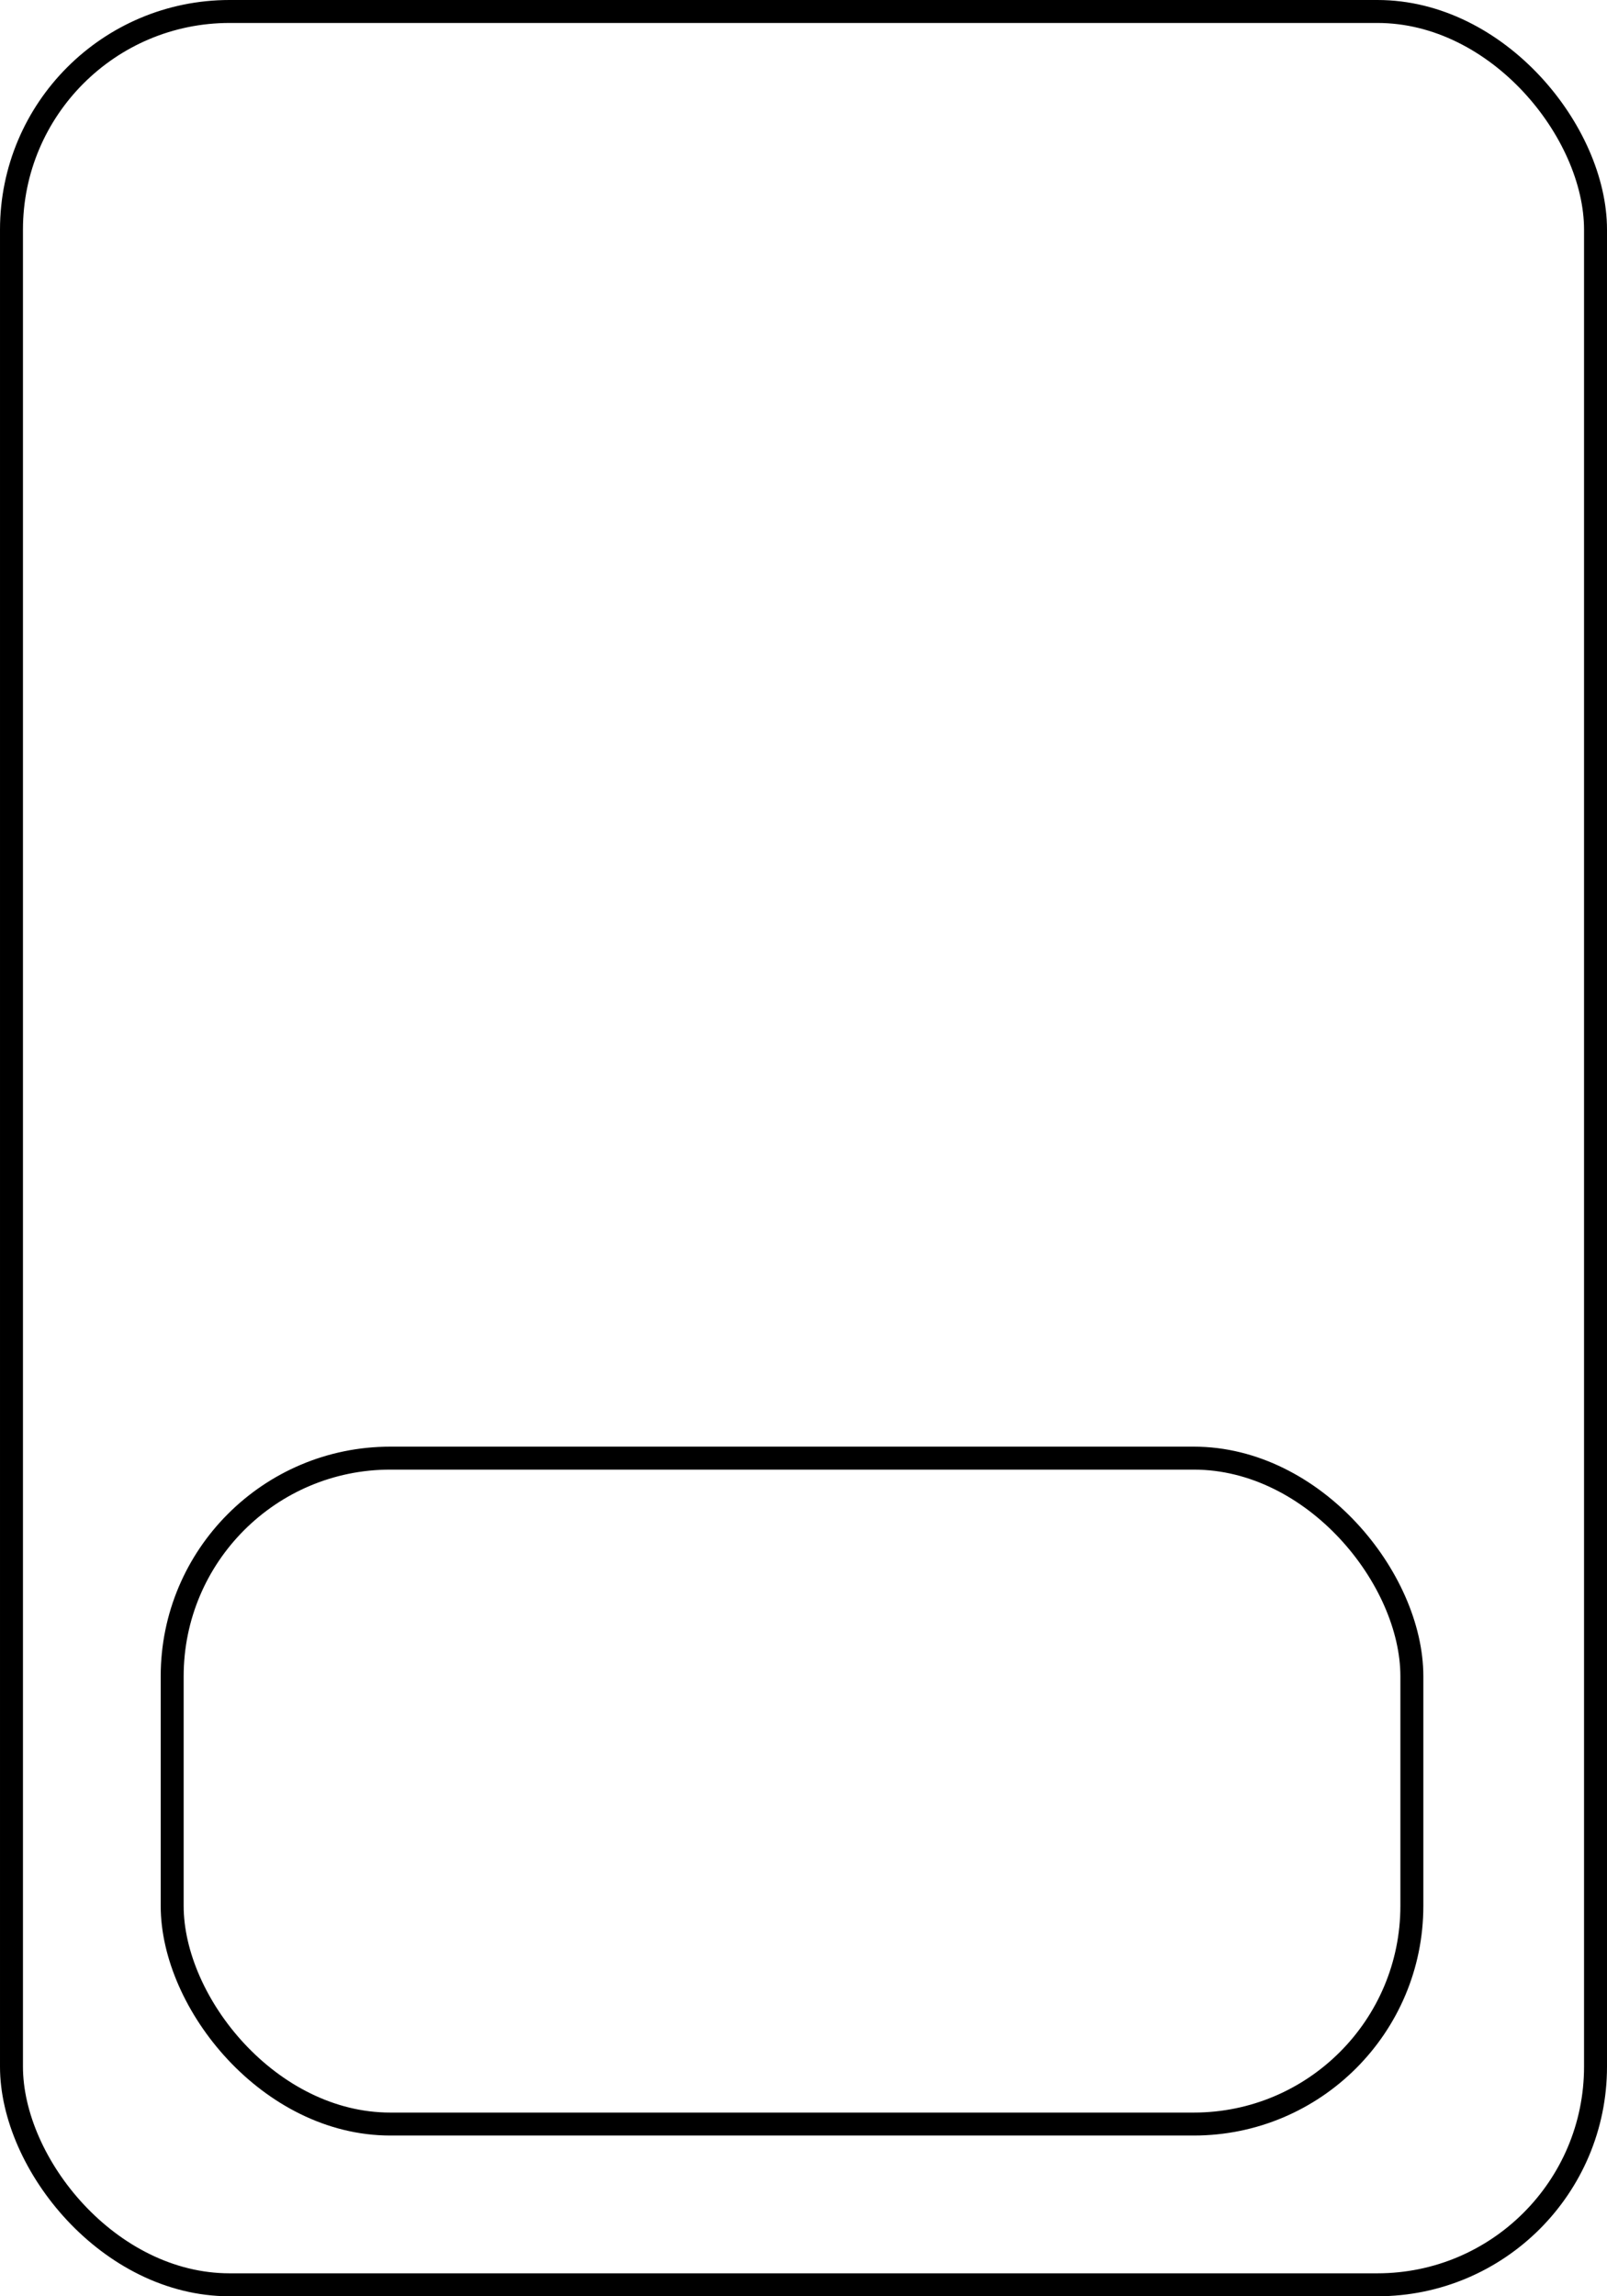 <svg width="70" height="100" viewBox="0 0 70 100" fill="none" xmlns="http://www.w3.org/2000/svg">
<rect width="70" height="100" fill="#1E1E1E"/>
<g clip-path="url(#clip0_0_1)">
<rect width="1440" height="1020" transform="translate(-137 -407)" fill="white"/>
<rect x="0.5" y="0.5" width="69" height="99" rx="9.5" stroke="black"/>
<rect x="7.5" y="63.5" width="54" height="29" rx="9.5" stroke="black"/>
</g>
<defs>
<clipPath id="clip0_0_1">
<rect width="1440" height="1020" fill="white" transform="translate(-137 -407)"/>
</clipPath>
</defs>
</svg>
